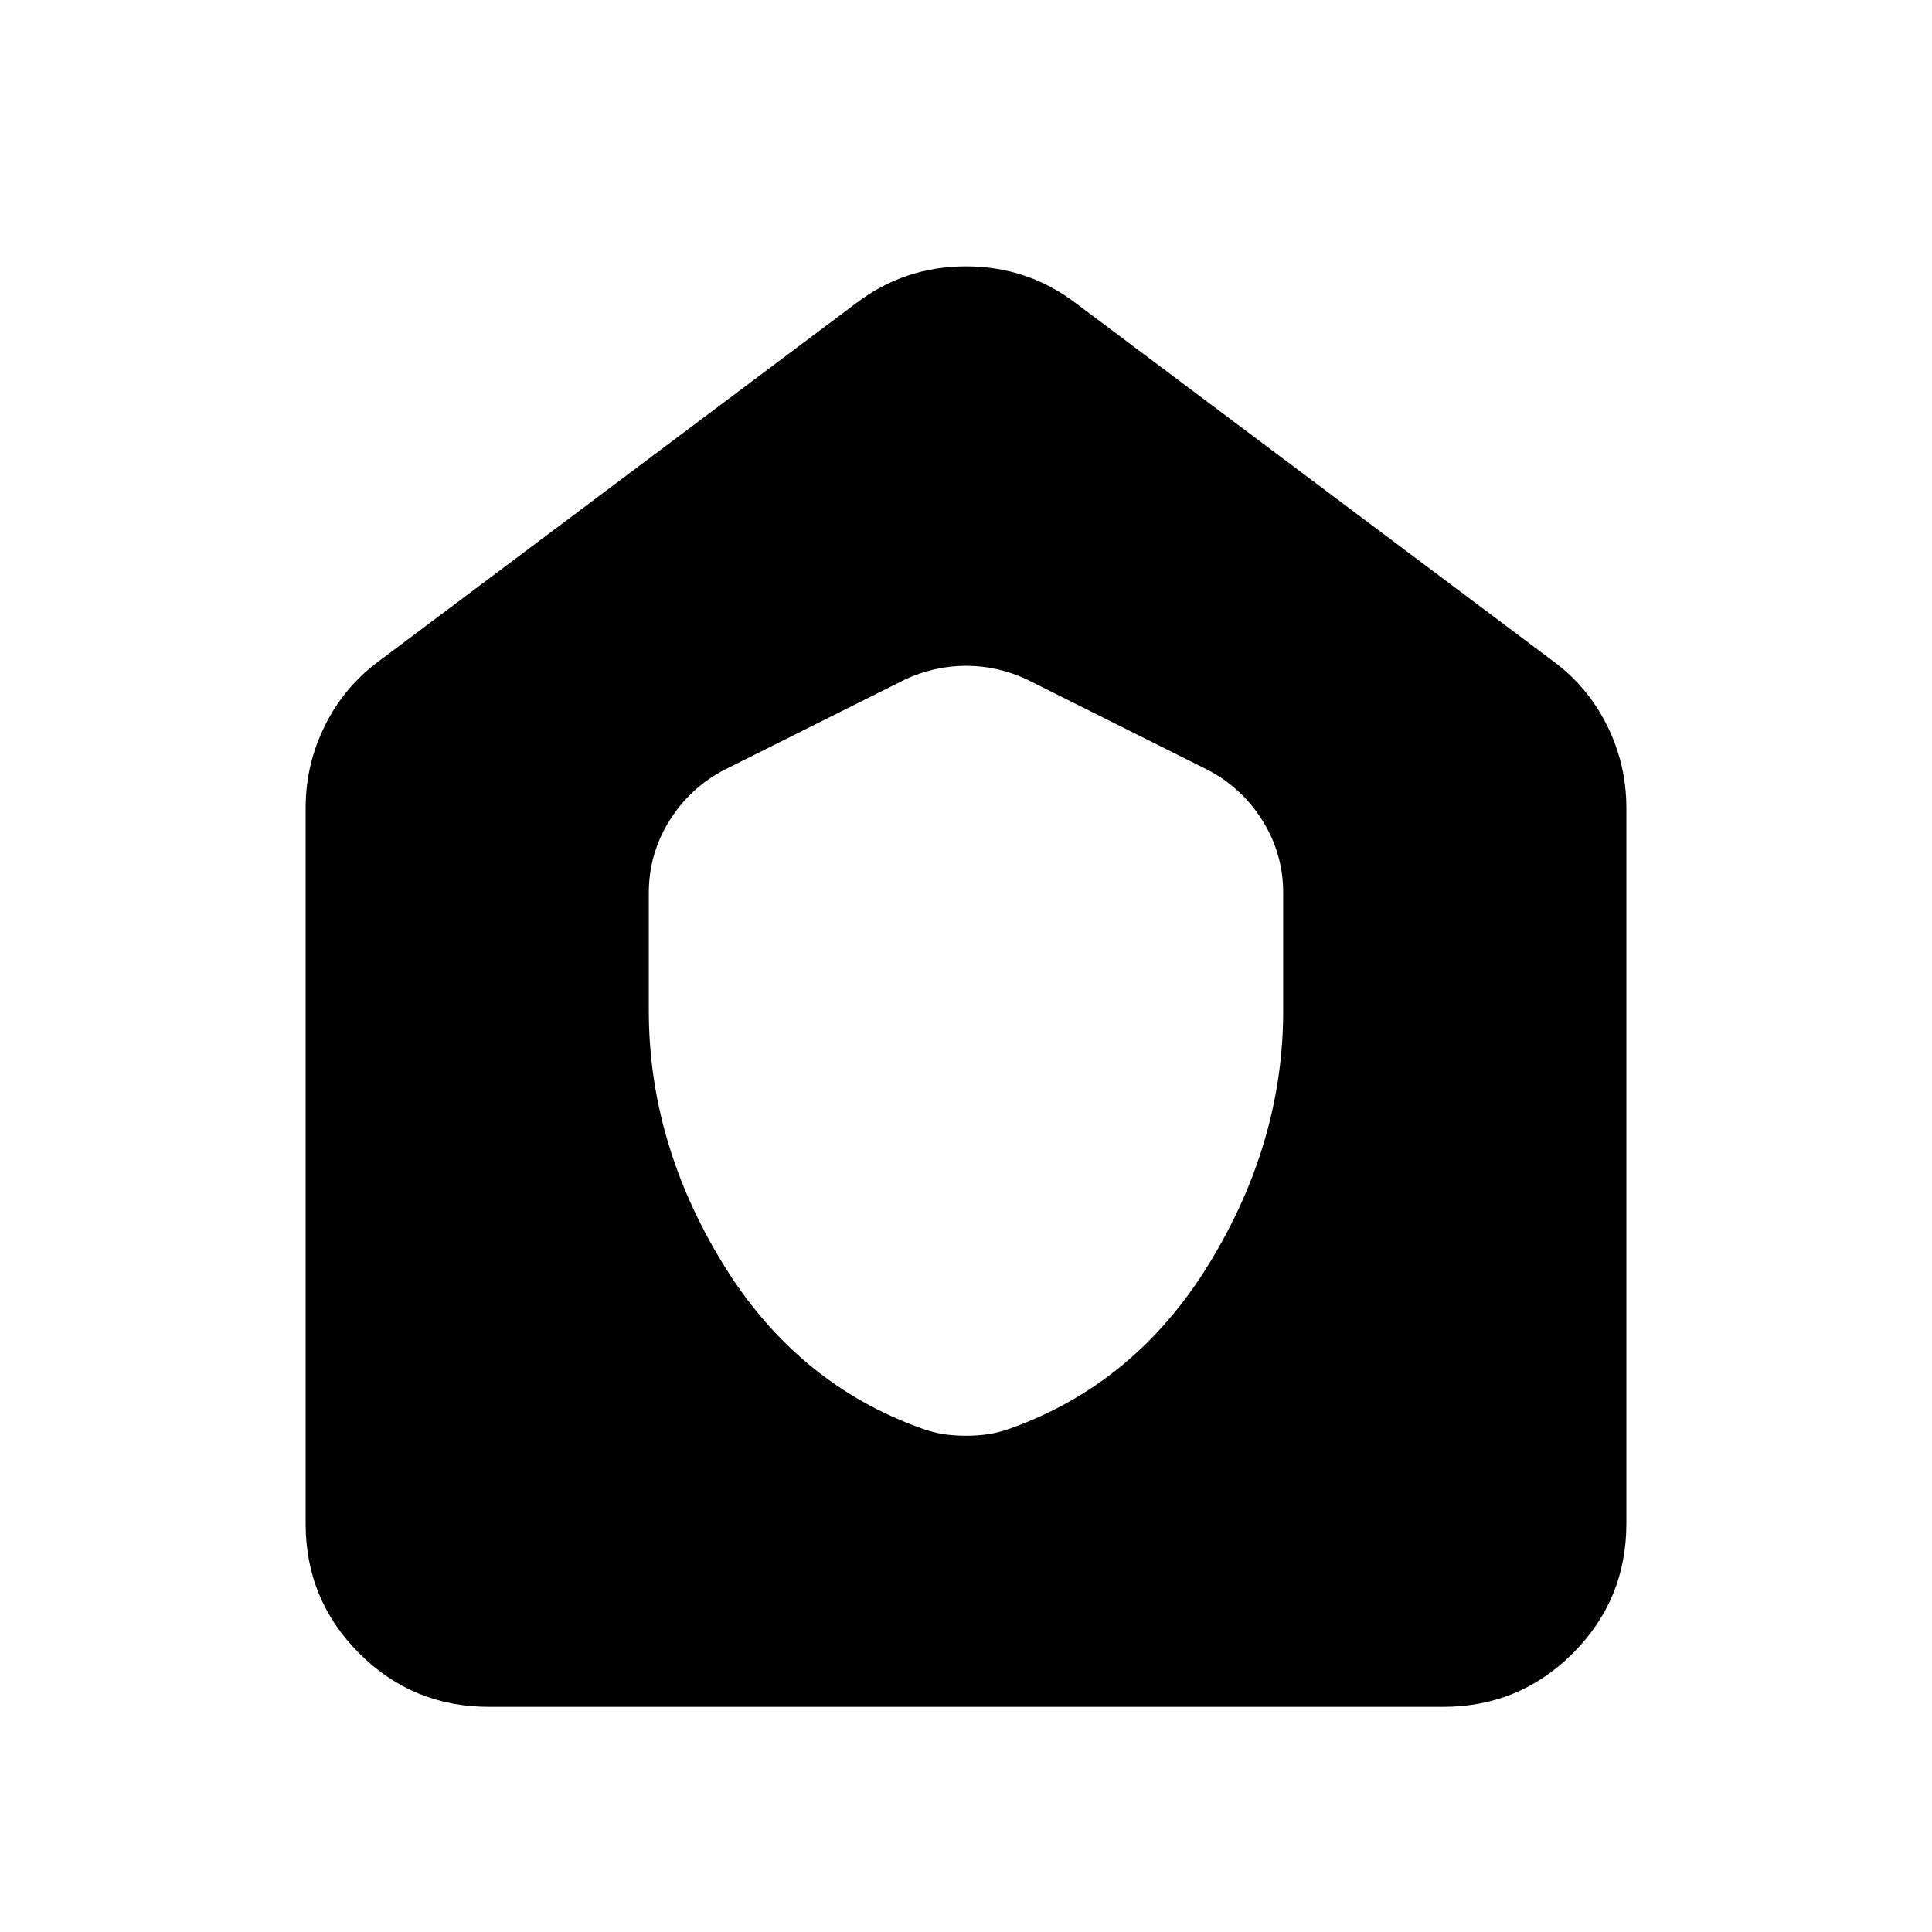 <svg xmlns="http://www.w3.org/2000/svg" height="24" viewBox="0 -960 960 960" width="24"><path d="M242.87-111.87q-37.78 0-64.39-26.61t-26.61-64.39v-355.7q0-21.63 9.58-40.9 9.57-19.27 26.72-31.94L425.3-809.26q24.11-18.39 54.7-18.39 30.59 0 54.7 18.39l237.13 177.85q17.15 12.67 26.72 31.94 9.58 19.27 9.58 40.9v355.7q0 37.78-26.61 64.39t-64.39 26.61H242.87Zm79.52-345.89q0 65.52 36.69 125.49 36.68 59.97 99.29 82.2 5.72 2 10.81 2.74 5.1.74 10.82.74 5.72 0 10.82-.74 5.09-.74 10.81-2.74 62.61-22.23 99.29-82.2 36.69-59.97 36.69-125.49v-58.54q0-19.4-10.2-35.81-10.19-16.41-27.34-25.37l-89.48-44.74q-14.68-6.95-30.59-6.95t-30.59 6.95l-89.48 44.74q-17.15 8.96-27.34 25.37-10.2 16.41-10.2 35.81v58.54Z"/></svg>